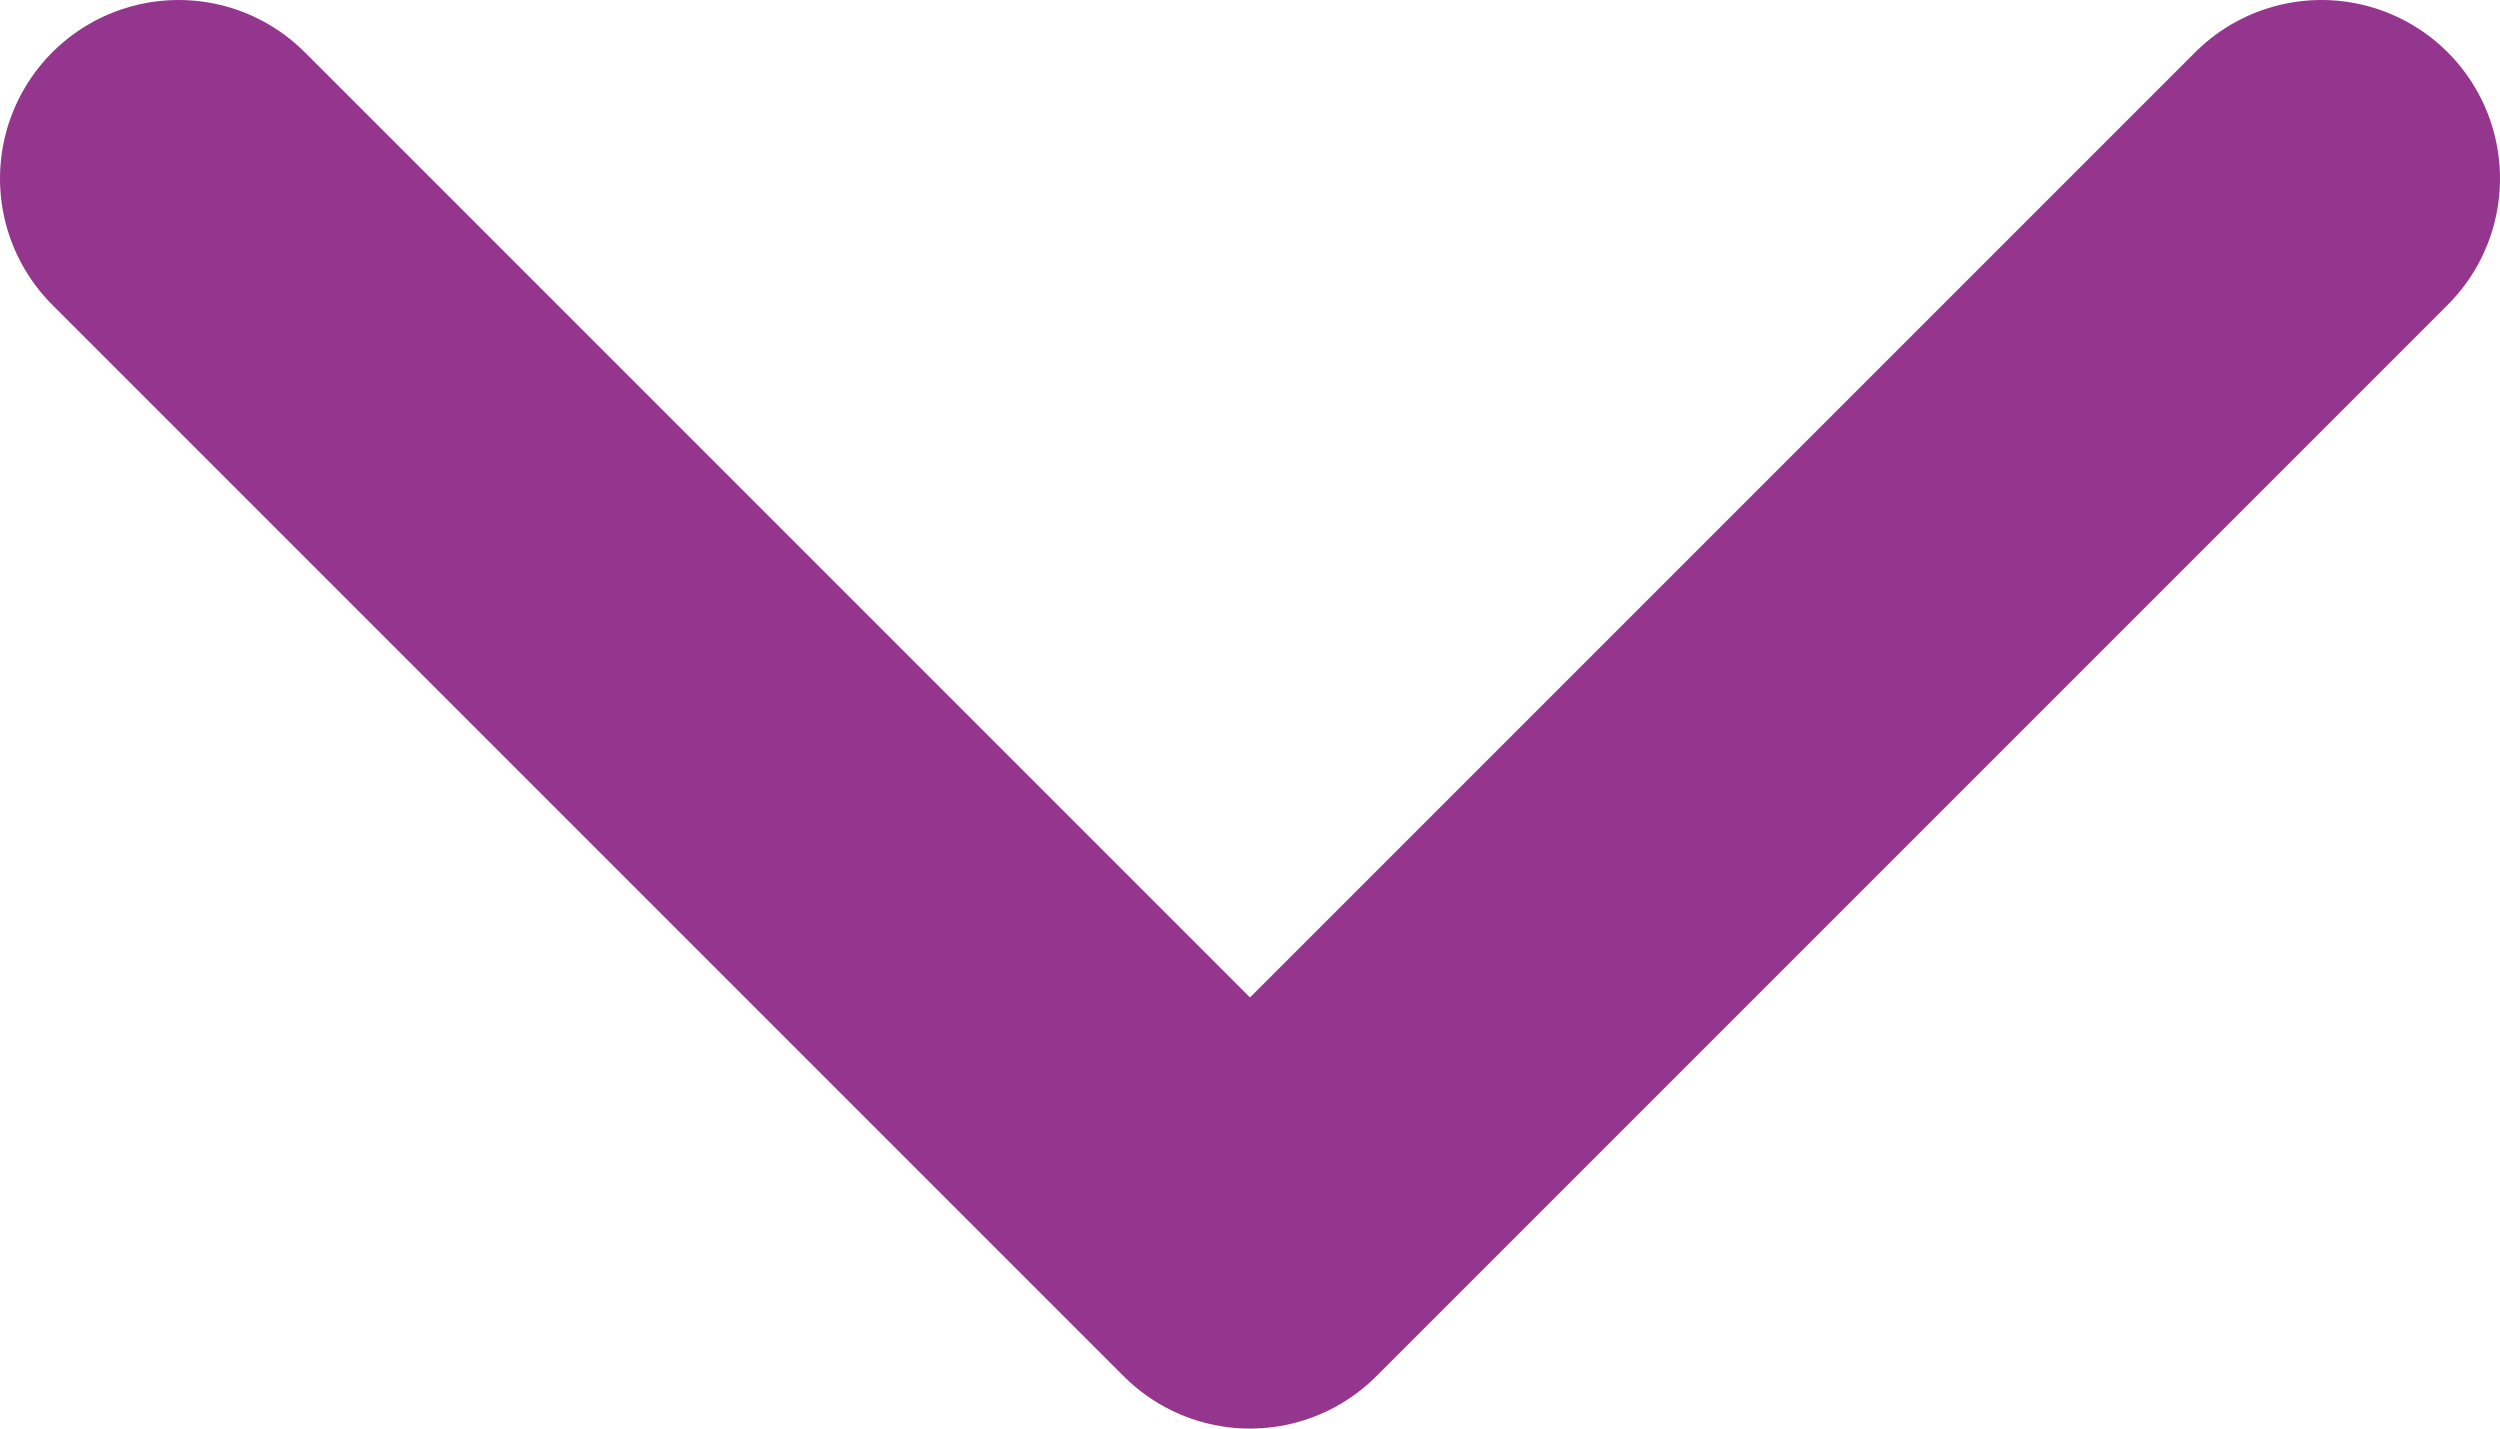 <svg width="14" height="8" viewBox="0 0 14 8" fill="none" xmlns="http://www.w3.org/2000/svg">
<path d="M1 1L7 7L13 1" stroke="#94368D" stroke-width="2" stroke-linecap="round" stroke-linejoin="round"/>
</svg>
